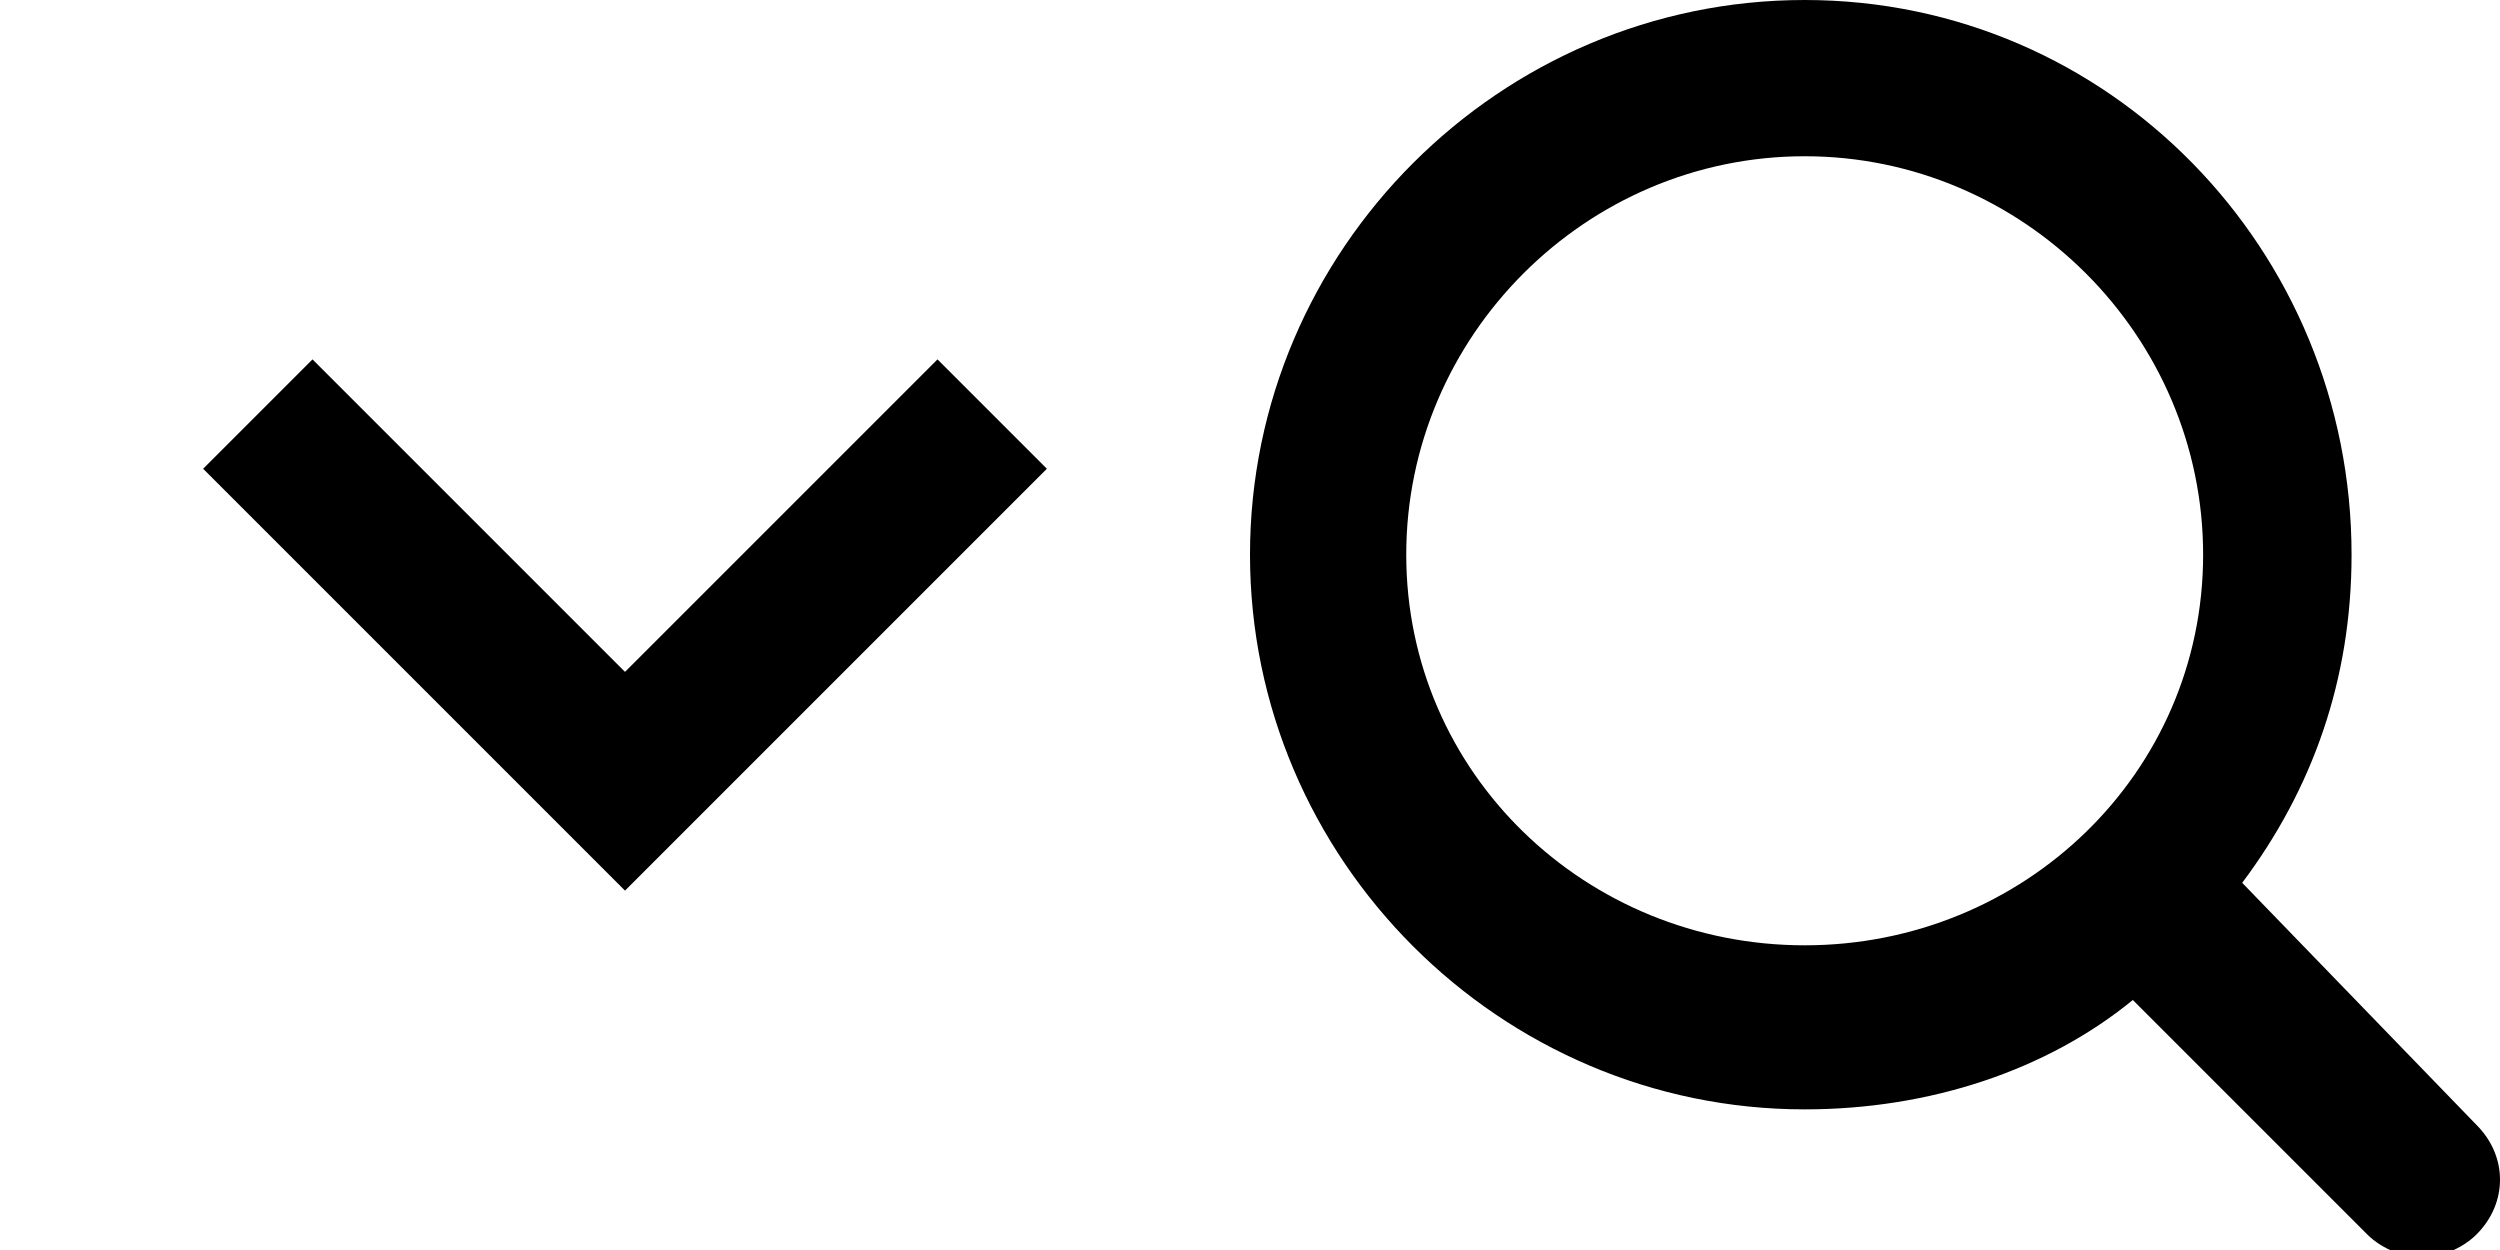 <svg width="32" height="16" xmlns="http://www.w3.org/2000/svg">

 <g>
  <title>background</title>
  <rect fill="none" id="canvas_background" height="402" width="582" y="-1" x="-1"/>
 </g>
 <g>
  <title>Layer 1</title>
  <g id="svg_1">
   <polygon id="svg_2" points="8,11.4 2.6,6 4,4.6 8,8.6 12,4.6 13.4,6 " fill="#000000"/>
  </g>
  <g id="svg_3">
   <path id="svg_4" d="m28.7,11.3c0.9,-1.2 1.4,-2.6 1.4,-4.2c0,-3.9 -3.1,-7.1 -7,-7.1s-7.1,3.2 -7.1,7.1c0,3.9 3.2,7.1 7.1,7.1c1.6,0 3.1,-0.5 4.2,-1.4l3,3c0.2,0.2 0.5,0.3 0.7,0.3s0.5,-0.1 0.7,-0.3c0.4,-0.4 0.4,-1 0,-1.4l-3,-3.1zm-5.6,0.8c-2.8,0 -5.1,-2.2 -5.1,-5s2.3,-5.1 5.1,-5.1s5.1,2.3 5.1,5.1s-2.3,5 -5.1,5z" fill="#000000"/>
  </g>
 </g>
</svg>